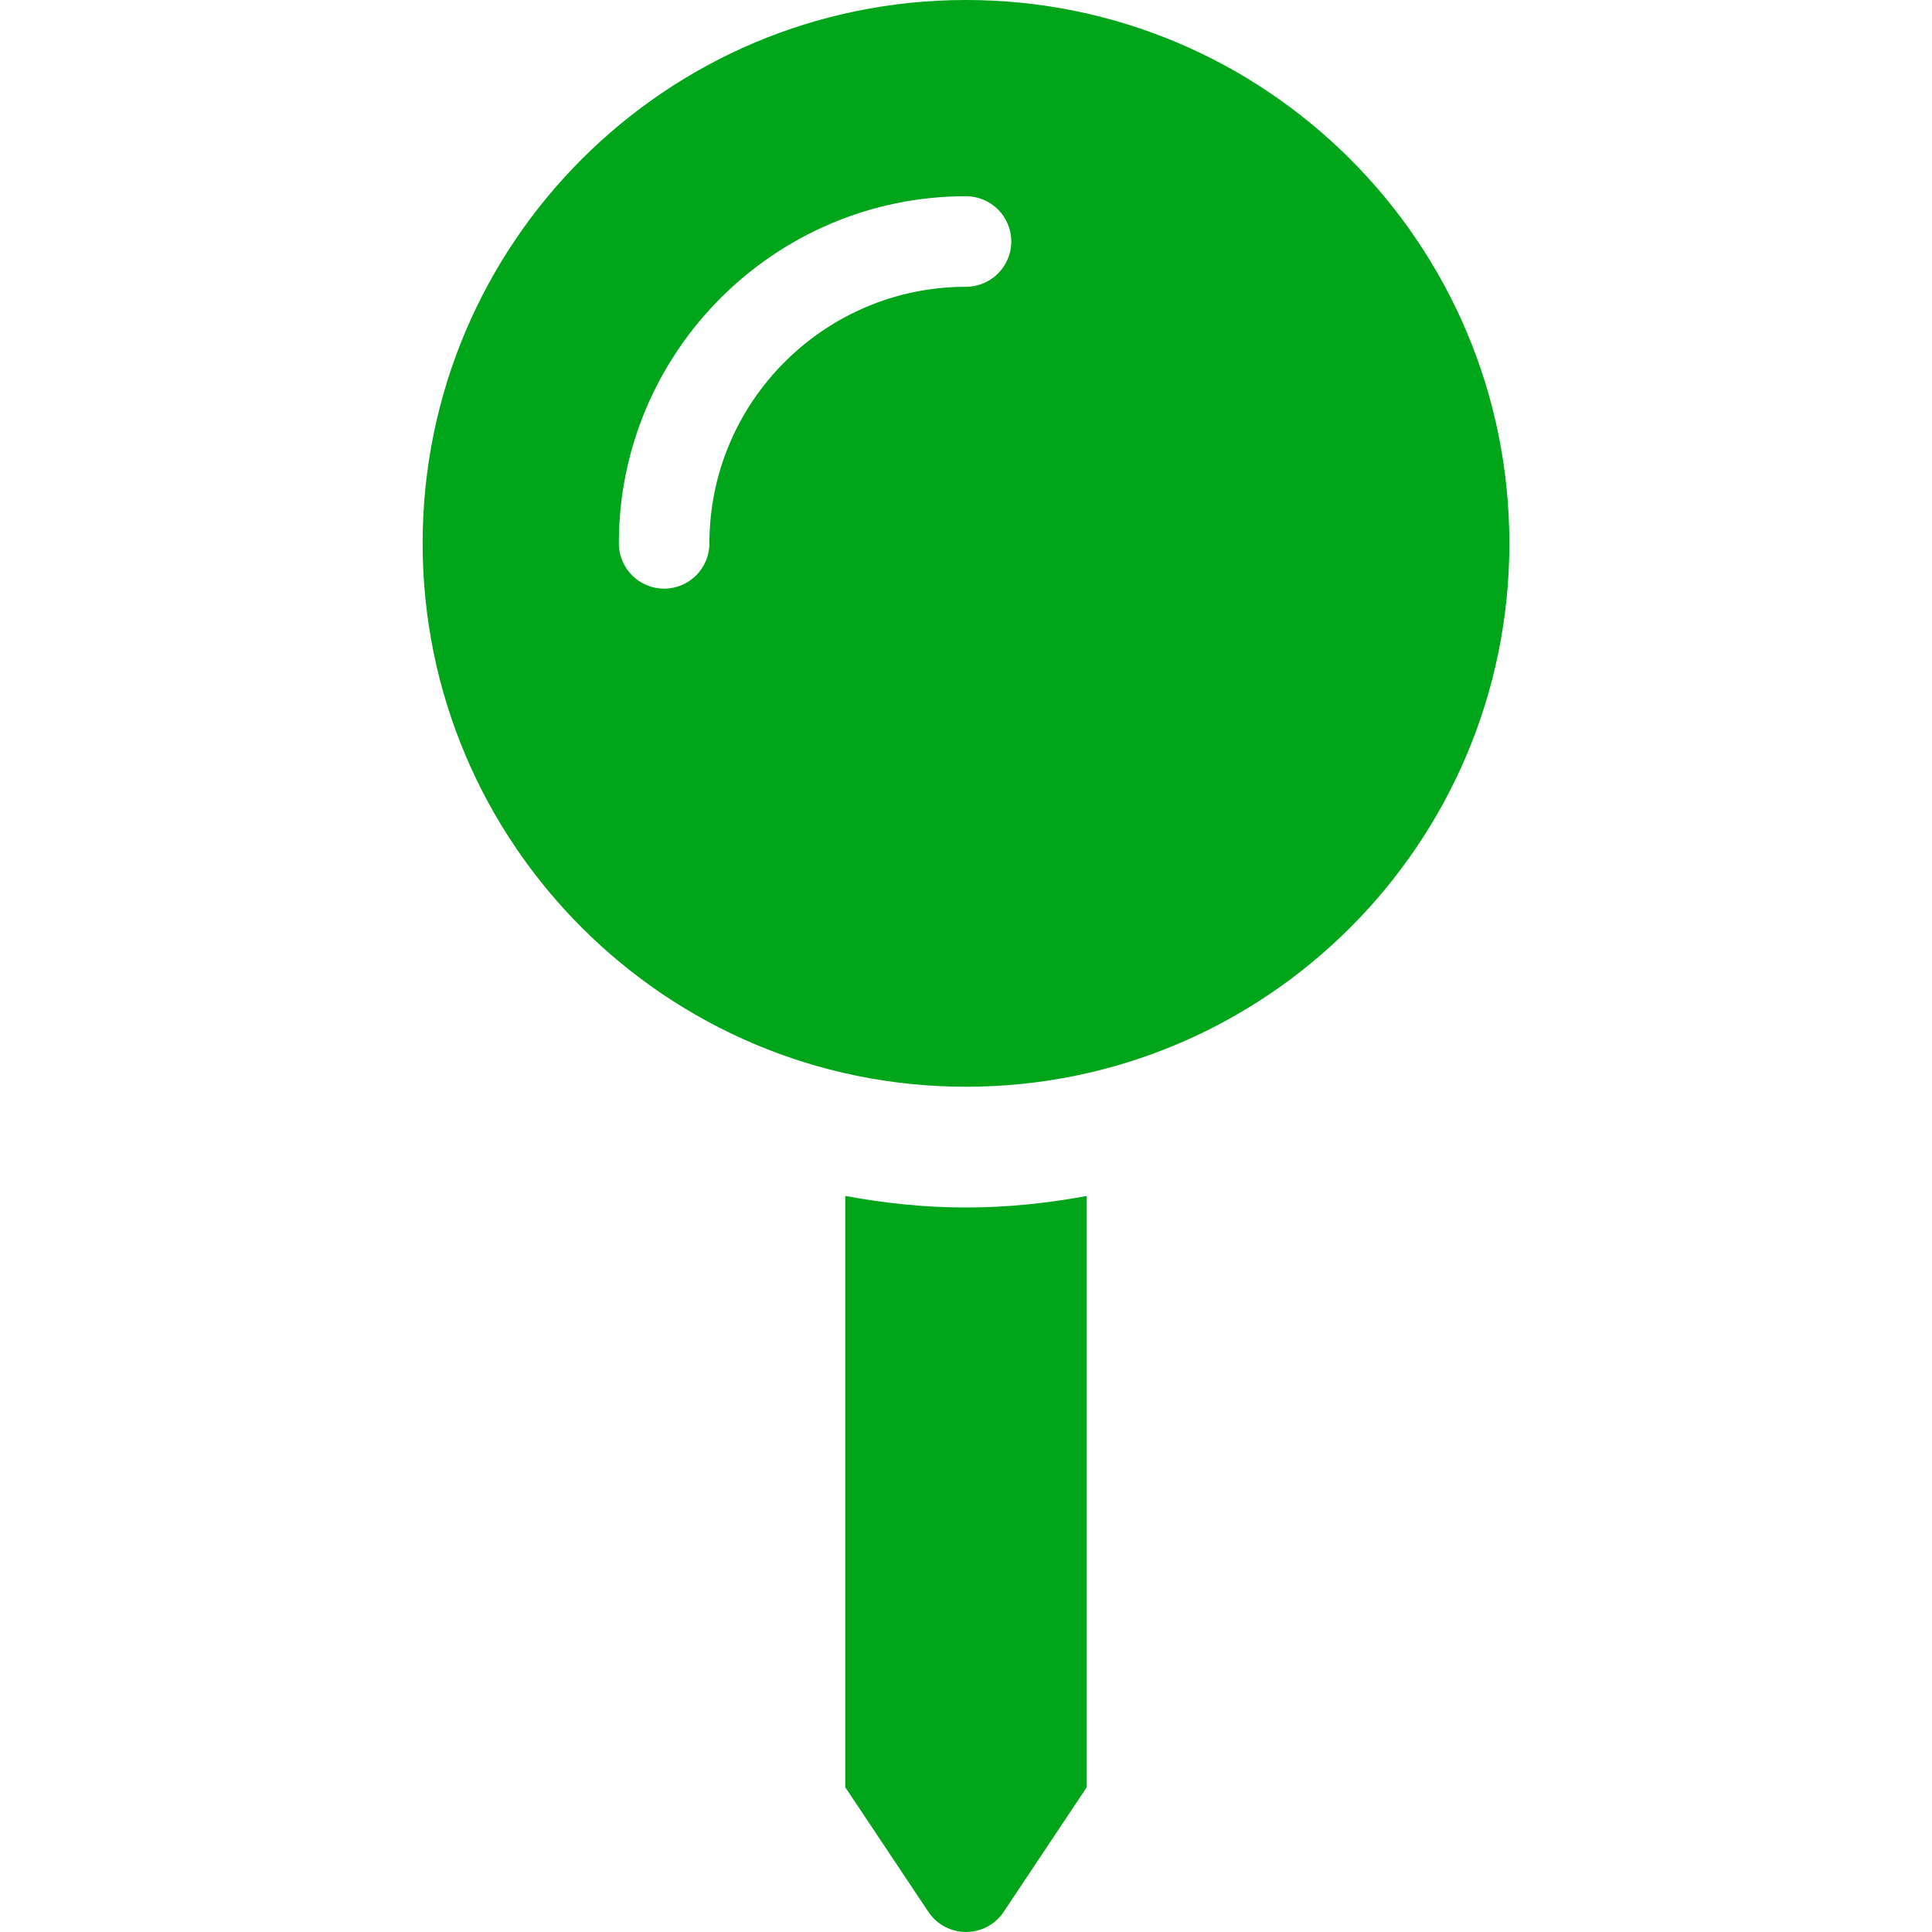 <svg stroke="currentColor" fill="#00A51A" stroke-width="0" viewBox="0 0 288 512" color="#3c62e9" class="!text-[60px] md:!text-[70px] text-[#3c62e9] group-hover:text-[#0a0ea3] group-hover:mt-[10px] duration-500 group-hover:animate-bounce" height="50" width="50" xmlns="http://www.w3.org/2000/svg" style="color: rgb(60, 98, 233);"><path d="M112 316.94v156.69l22.02 33.02c4.75 7.12 15.22 7.12 19.97 0L176 473.63V316.94c-10.39 1.92-21.06 3.06-32 3.06s-21.61-1.14-32-3.06zM144 0C64.47 0 0 64.47 0 144s64.47 144 144 144 144-64.47 144-144S223.53 0 144 0zm0 76c-37.5 0-68 30.5-68 68 0 6.62-5.38 12-12 12s-12-5.38-12-12c0-50.73 41.28-92 92-92 6.62 0 12 5.38 12 12s-5.38 12-12 12z"></path></svg>